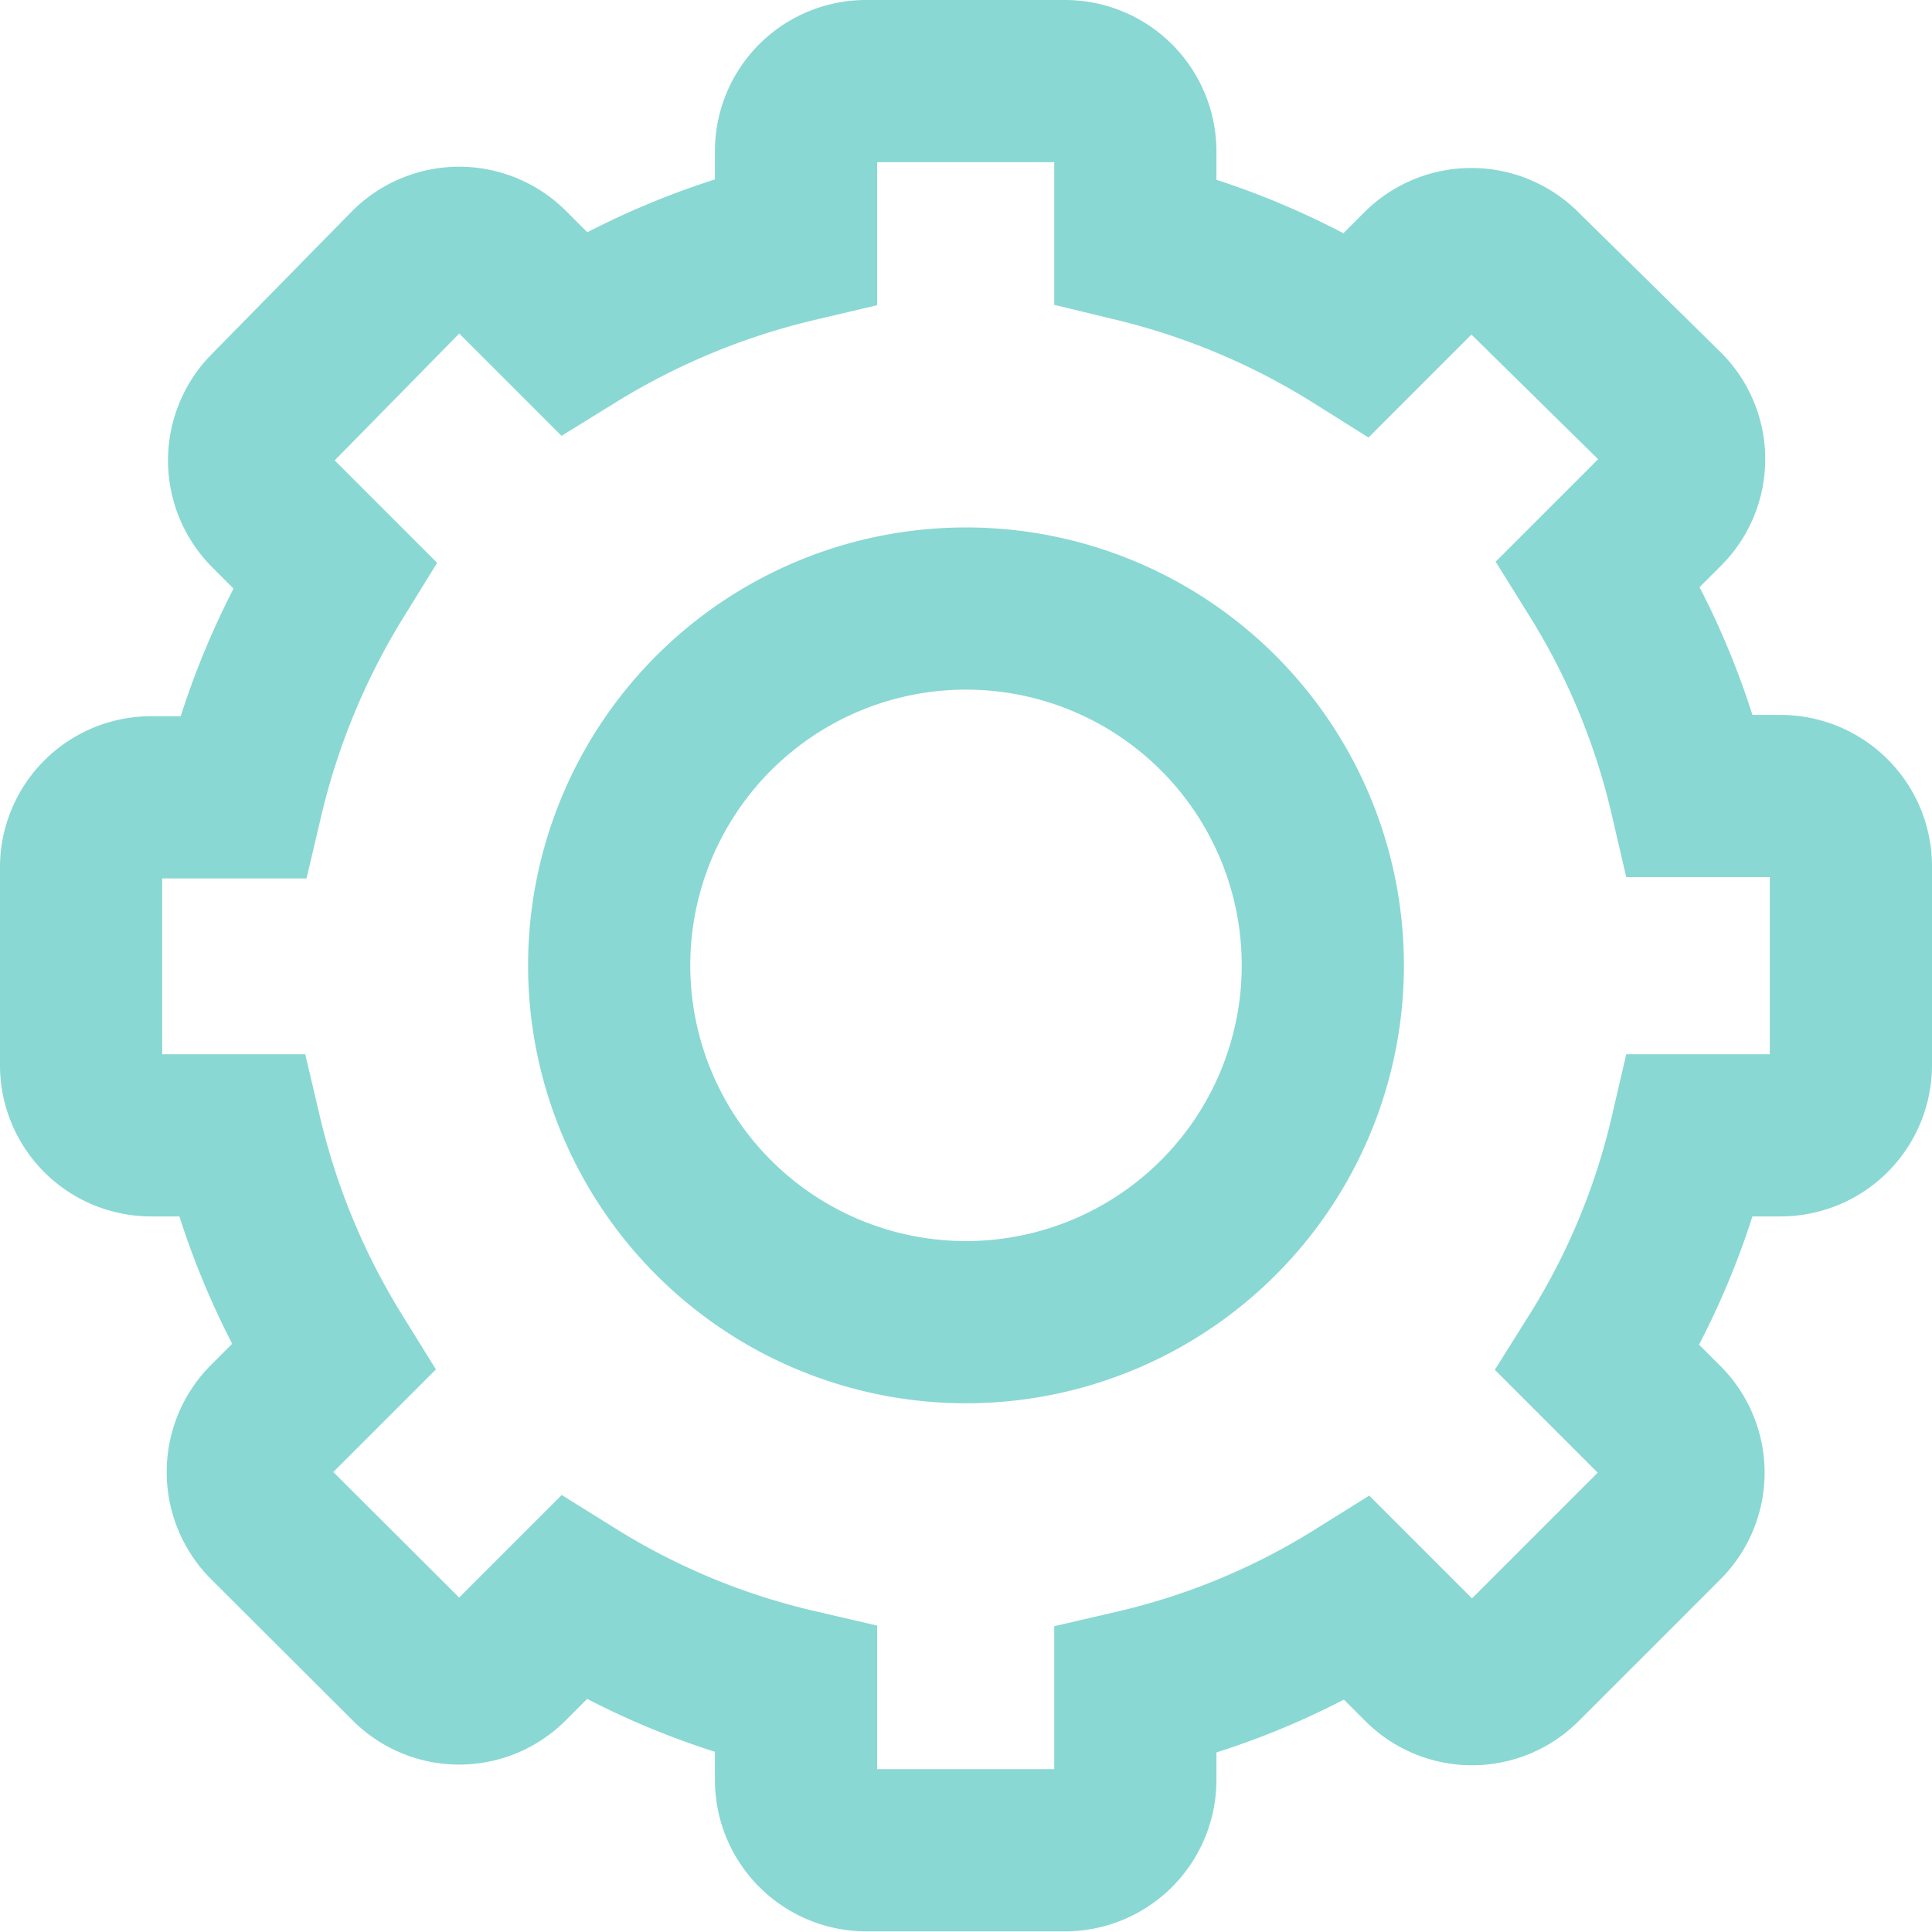 <svg xmlns="http://www.w3.org/2000/svg" viewBox="0 0 59.56 59.56"><defs><style>.cls-1{fill:none;stroke:#89d8d3;stroke-miterlimit:10;stroke-width:5px;}</style></defs><g id="Layer_2" data-name="Layer 2"><g id="Layer_1-2" data-name="Layer 1"><path class="cls-1" d="M54.89,24.54H52.12a22.67,22.67,0,0,0-2.84-6.86l2-2a2.14,2.14,0,0,0,0-3.05L46.89,8.31a2.17,2.17,0,0,0-3.06,0l-2,2A23,23,0,0,0,35,7.43V4.66A2.17,2.17,0,0,0,32.85,2.5H26.7a2.16,2.16,0,0,0-2.16,2.16V7.43a23.19,23.19,0,0,0-6.86,2.84l-2-2a2.16,2.16,0,0,0-3.05,0L8.31,12.67a2.16,2.16,0,0,0,0,3.05l2,2a23.19,23.19,0,0,0-2.84,6.86H4.66A2.16,2.16,0,0,0,2.5,26.7v6.16A2.16,2.16,0,0,0,4.66,35H7.43a23,23,0,0,0,2.84,6.85l-2,2a2.17,2.17,0,0,0,0,3.06l4.36,4.35a2.14,2.14,0,0,0,3.05,0l2-2a22.67,22.67,0,0,0,6.86,2.84v2.77a2.17,2.17,0,0,0,2.16,2.17h6.15A2.17,2.17,0,0,0,35,54.89V52.12a22.51,22.51,0,0,0,6.85-2.84l2,2a2.15,2.15,0,0,0,3.06,0l4.35-4.35a2.15,2.15,0,0,0,0-3.06l-2-2A22.51,22.51,0,0,0,52.12,35h2.77a2.17,2.17,0,0,0,2.17-2.16V26.7A2.17,2.17,0,0,0,54.89,24.54ZM29.78,40.76a11,11,0,1,1,11-11A11,11,0,0,1,29.78,40.76Z"/></g></g></svg>